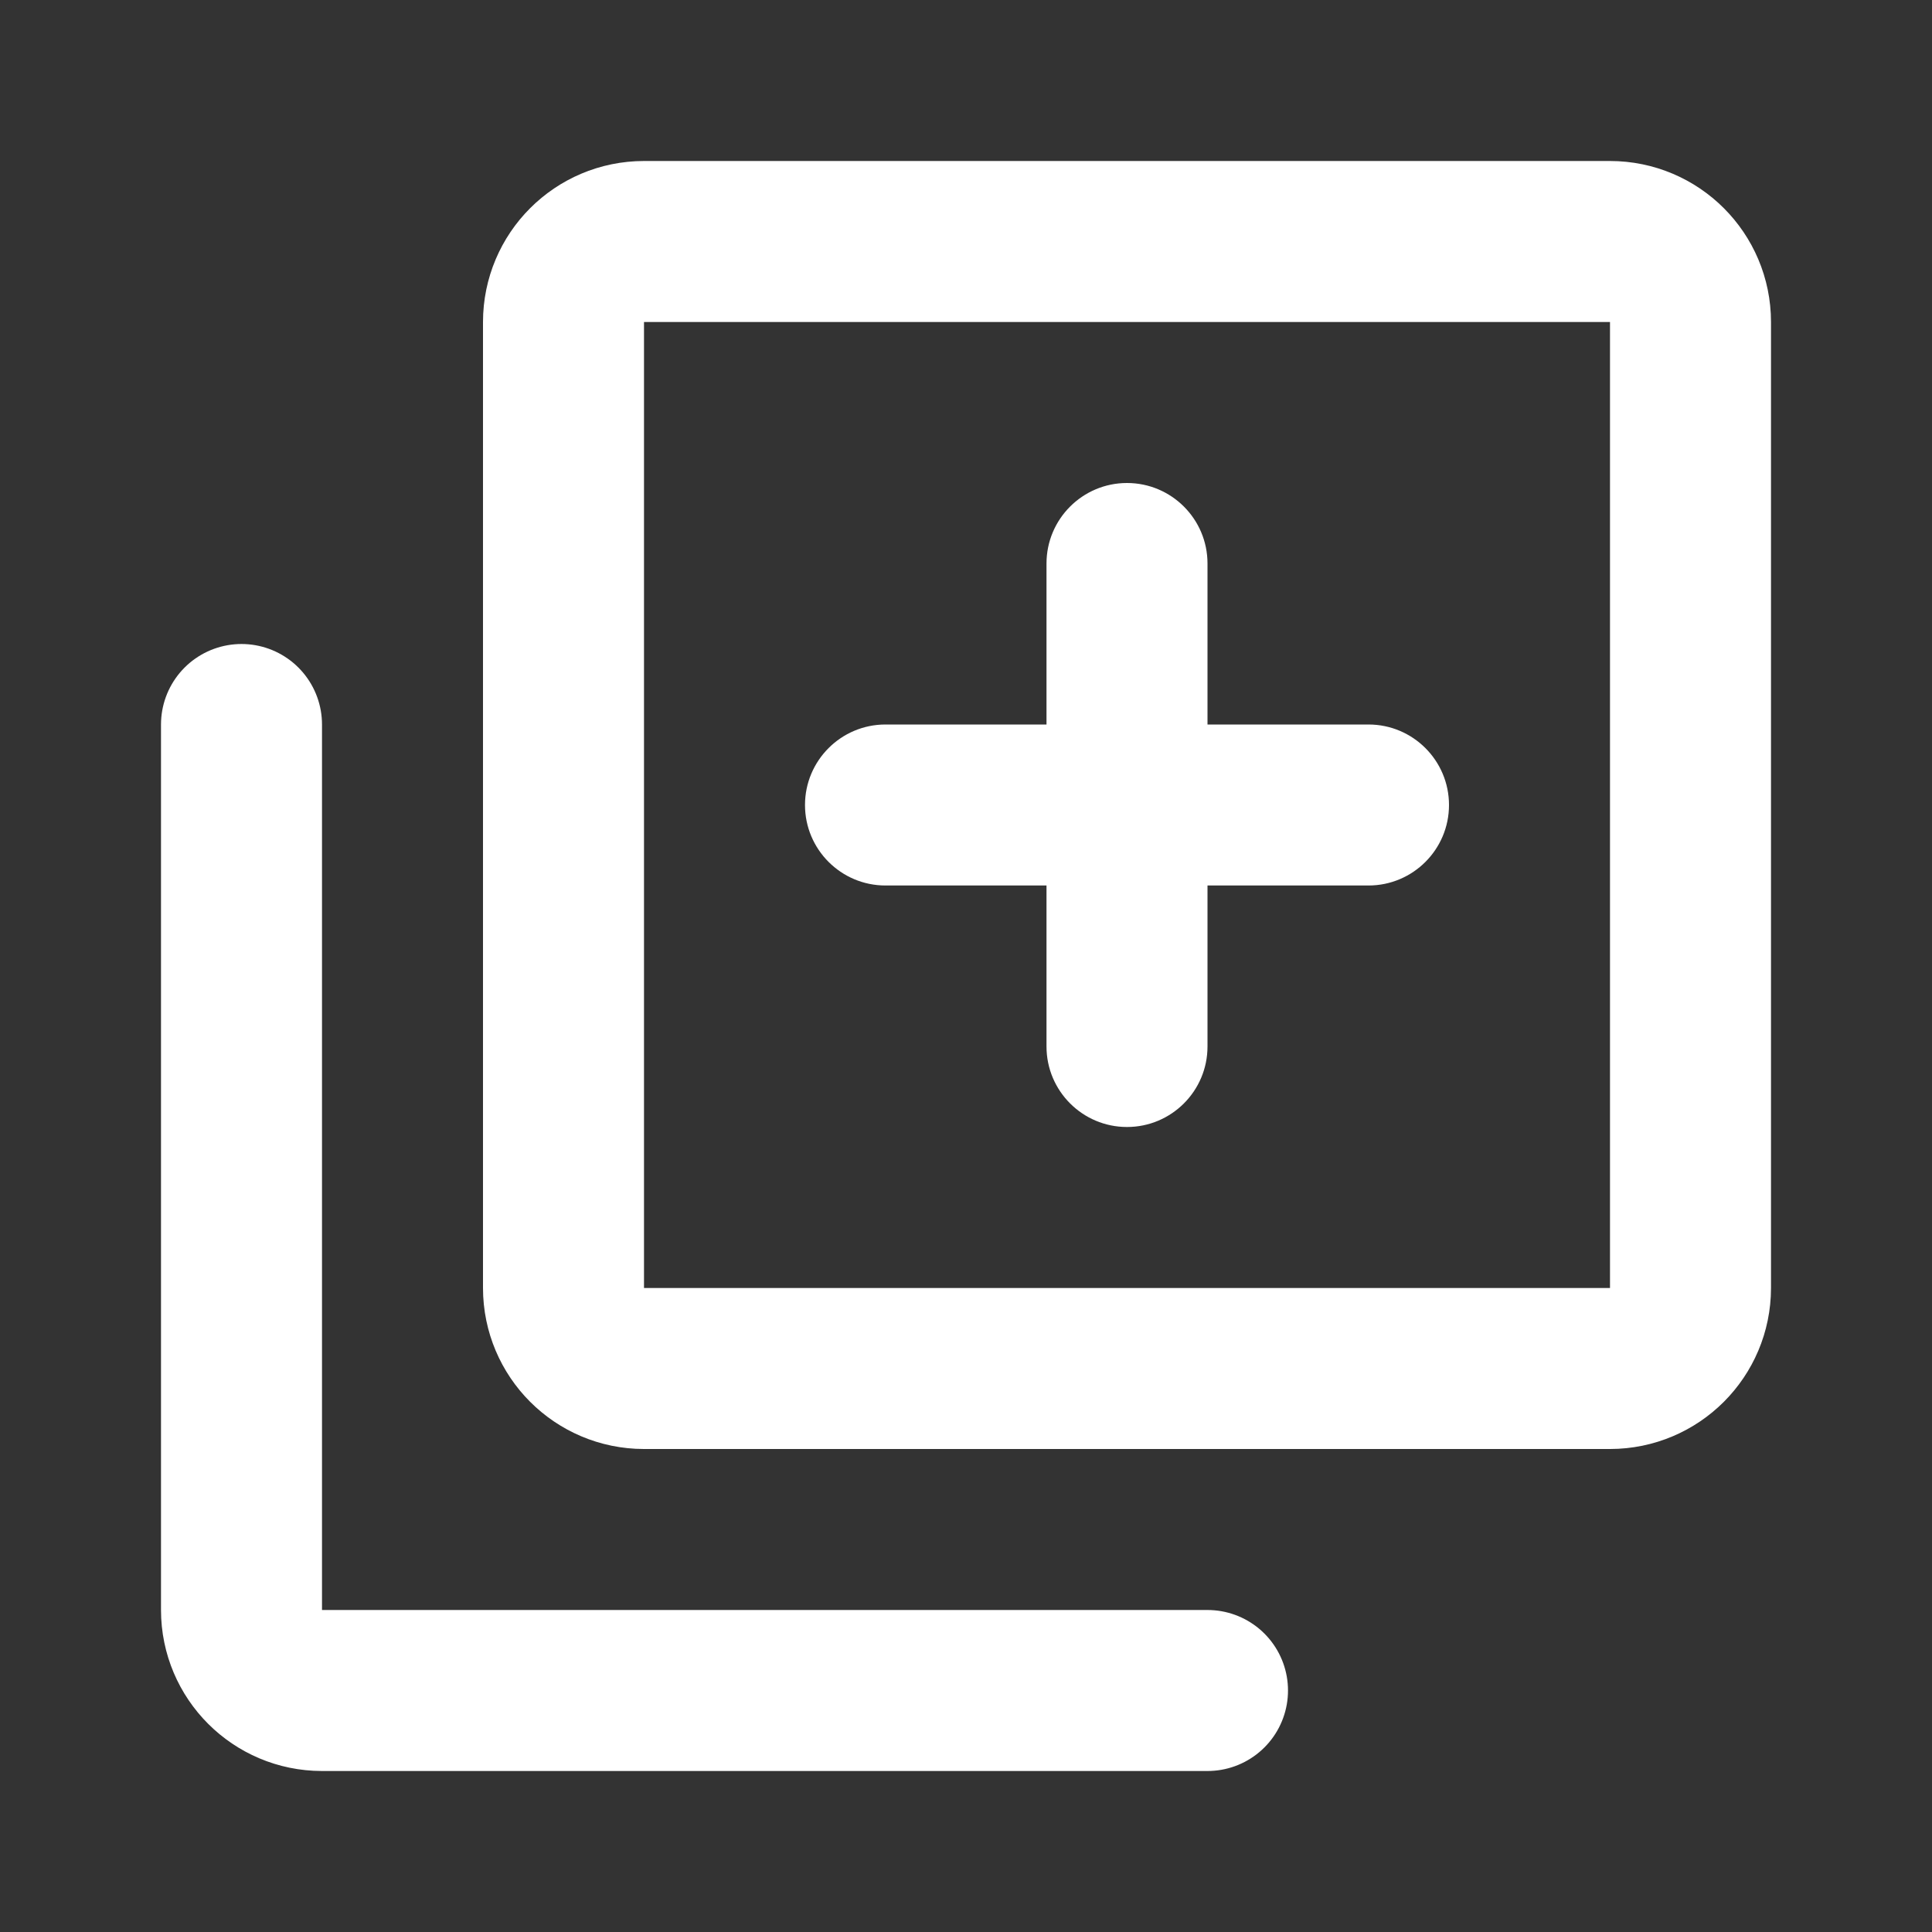 <svg width="24" height="24" viewBox="0 0 24 24" fill="none" xmlns="http://www.w3.org/2000/svg">
<rect x="0" y="0" width="24" height="24" fill="#333333" stroke="none"/>
<path d="M3 9V20C3 20.552 3.448 21 4 21H15" stroke="white" stroke-width="2" stroke-linecap="round" stroke-linejoin="round"/>
<path d="M8 17L20 17C20.552 17 21 16.552 21 16L21 4C21 3.448 20.552 3 20 3L8 3C7.448 3 7 3.448 7 4L7 16C7 16.552 7.448 17 8 17Z" stroke="white" stroke-width="2" stroke-linecap="round" stroke-linejoin="round"/>
<path d="M13 13C13 13.552 13.448 14 14 14C14.552 14 15 13.552 15 13H13ZM15 7C15 6.448 14.552 6 14 6C13.448 6 13 6.448 13 7H15ZM15 13V7H13V13H15Z" fill="white"/>
<path d="M11 9C10.448 9 10 9.448 10 10C10 10.552 10.448 11 11 11L11 9ZM17 11C17.552 11 18 10.552 18 10C18 9.448 17.552 9 17 9L17 11ZM11 11L17 11L17 9L11 9L11 11Z" fill="white"/>
</svg>
